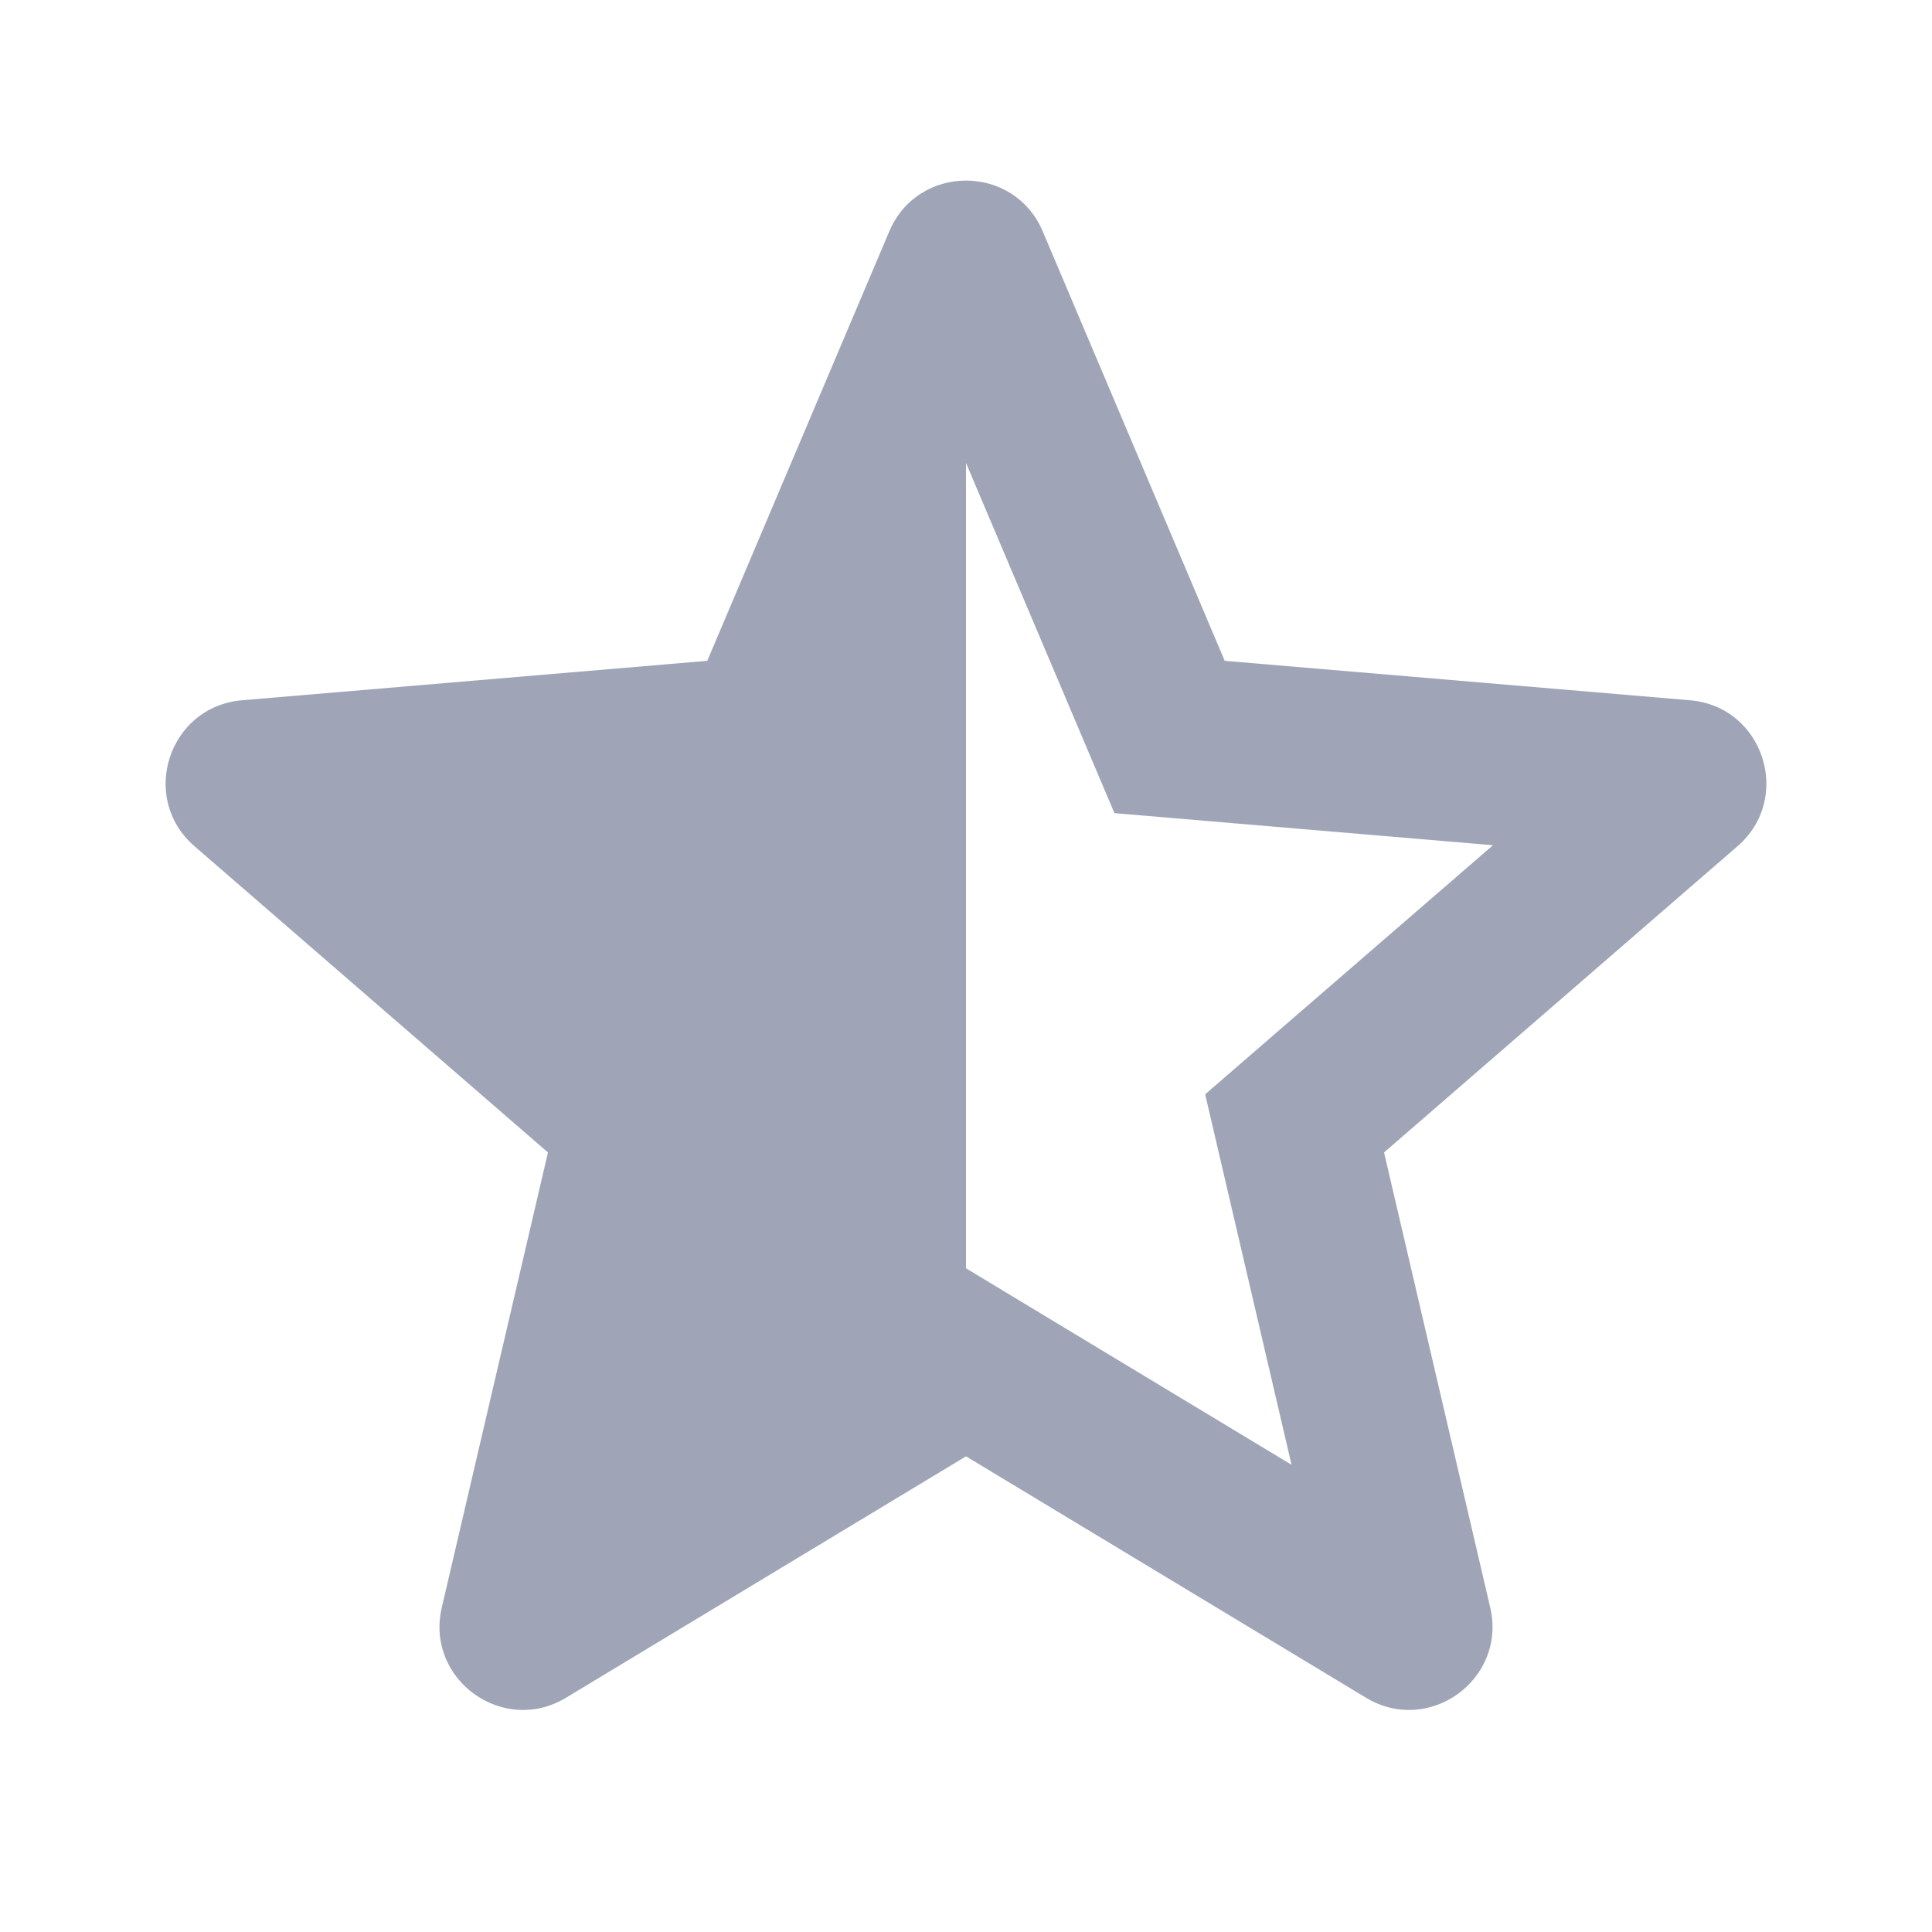 <svg xmlns="http://www.w3.org/2000/svg" viewBox="0 0 24 24">
  <path d="M20.994,8.699l-5.78-0.49l-2.261-5.335c-0.357-0.841-1.549-0.841-1.906,0L8.786,8.209l-5.78,0.49 c-0.912,0.077-1.282,1.214-0.59,1.813l4.391,3.804l-1.319,5.653C5.28,20.86,6.247,21.563,7.031,21.09L12,18.091l4.969,2.999 c0.784,0.473,1.751-0.23,1.543-1.121l-1.319-5.653l4.391-3.804C22.276,9.913,21.906,8.776,20.994,8.699z M15.883,12.804l-0.912,0.79 l0.274,1.176l0.799,3.426l-3.011-1.817L12,15.755V5.751l1.373,3.239l0.471,1.111l1.202,0.102l3.5,0.297L15.883,12.804z" fill="#9FA5B6" />
</svg>